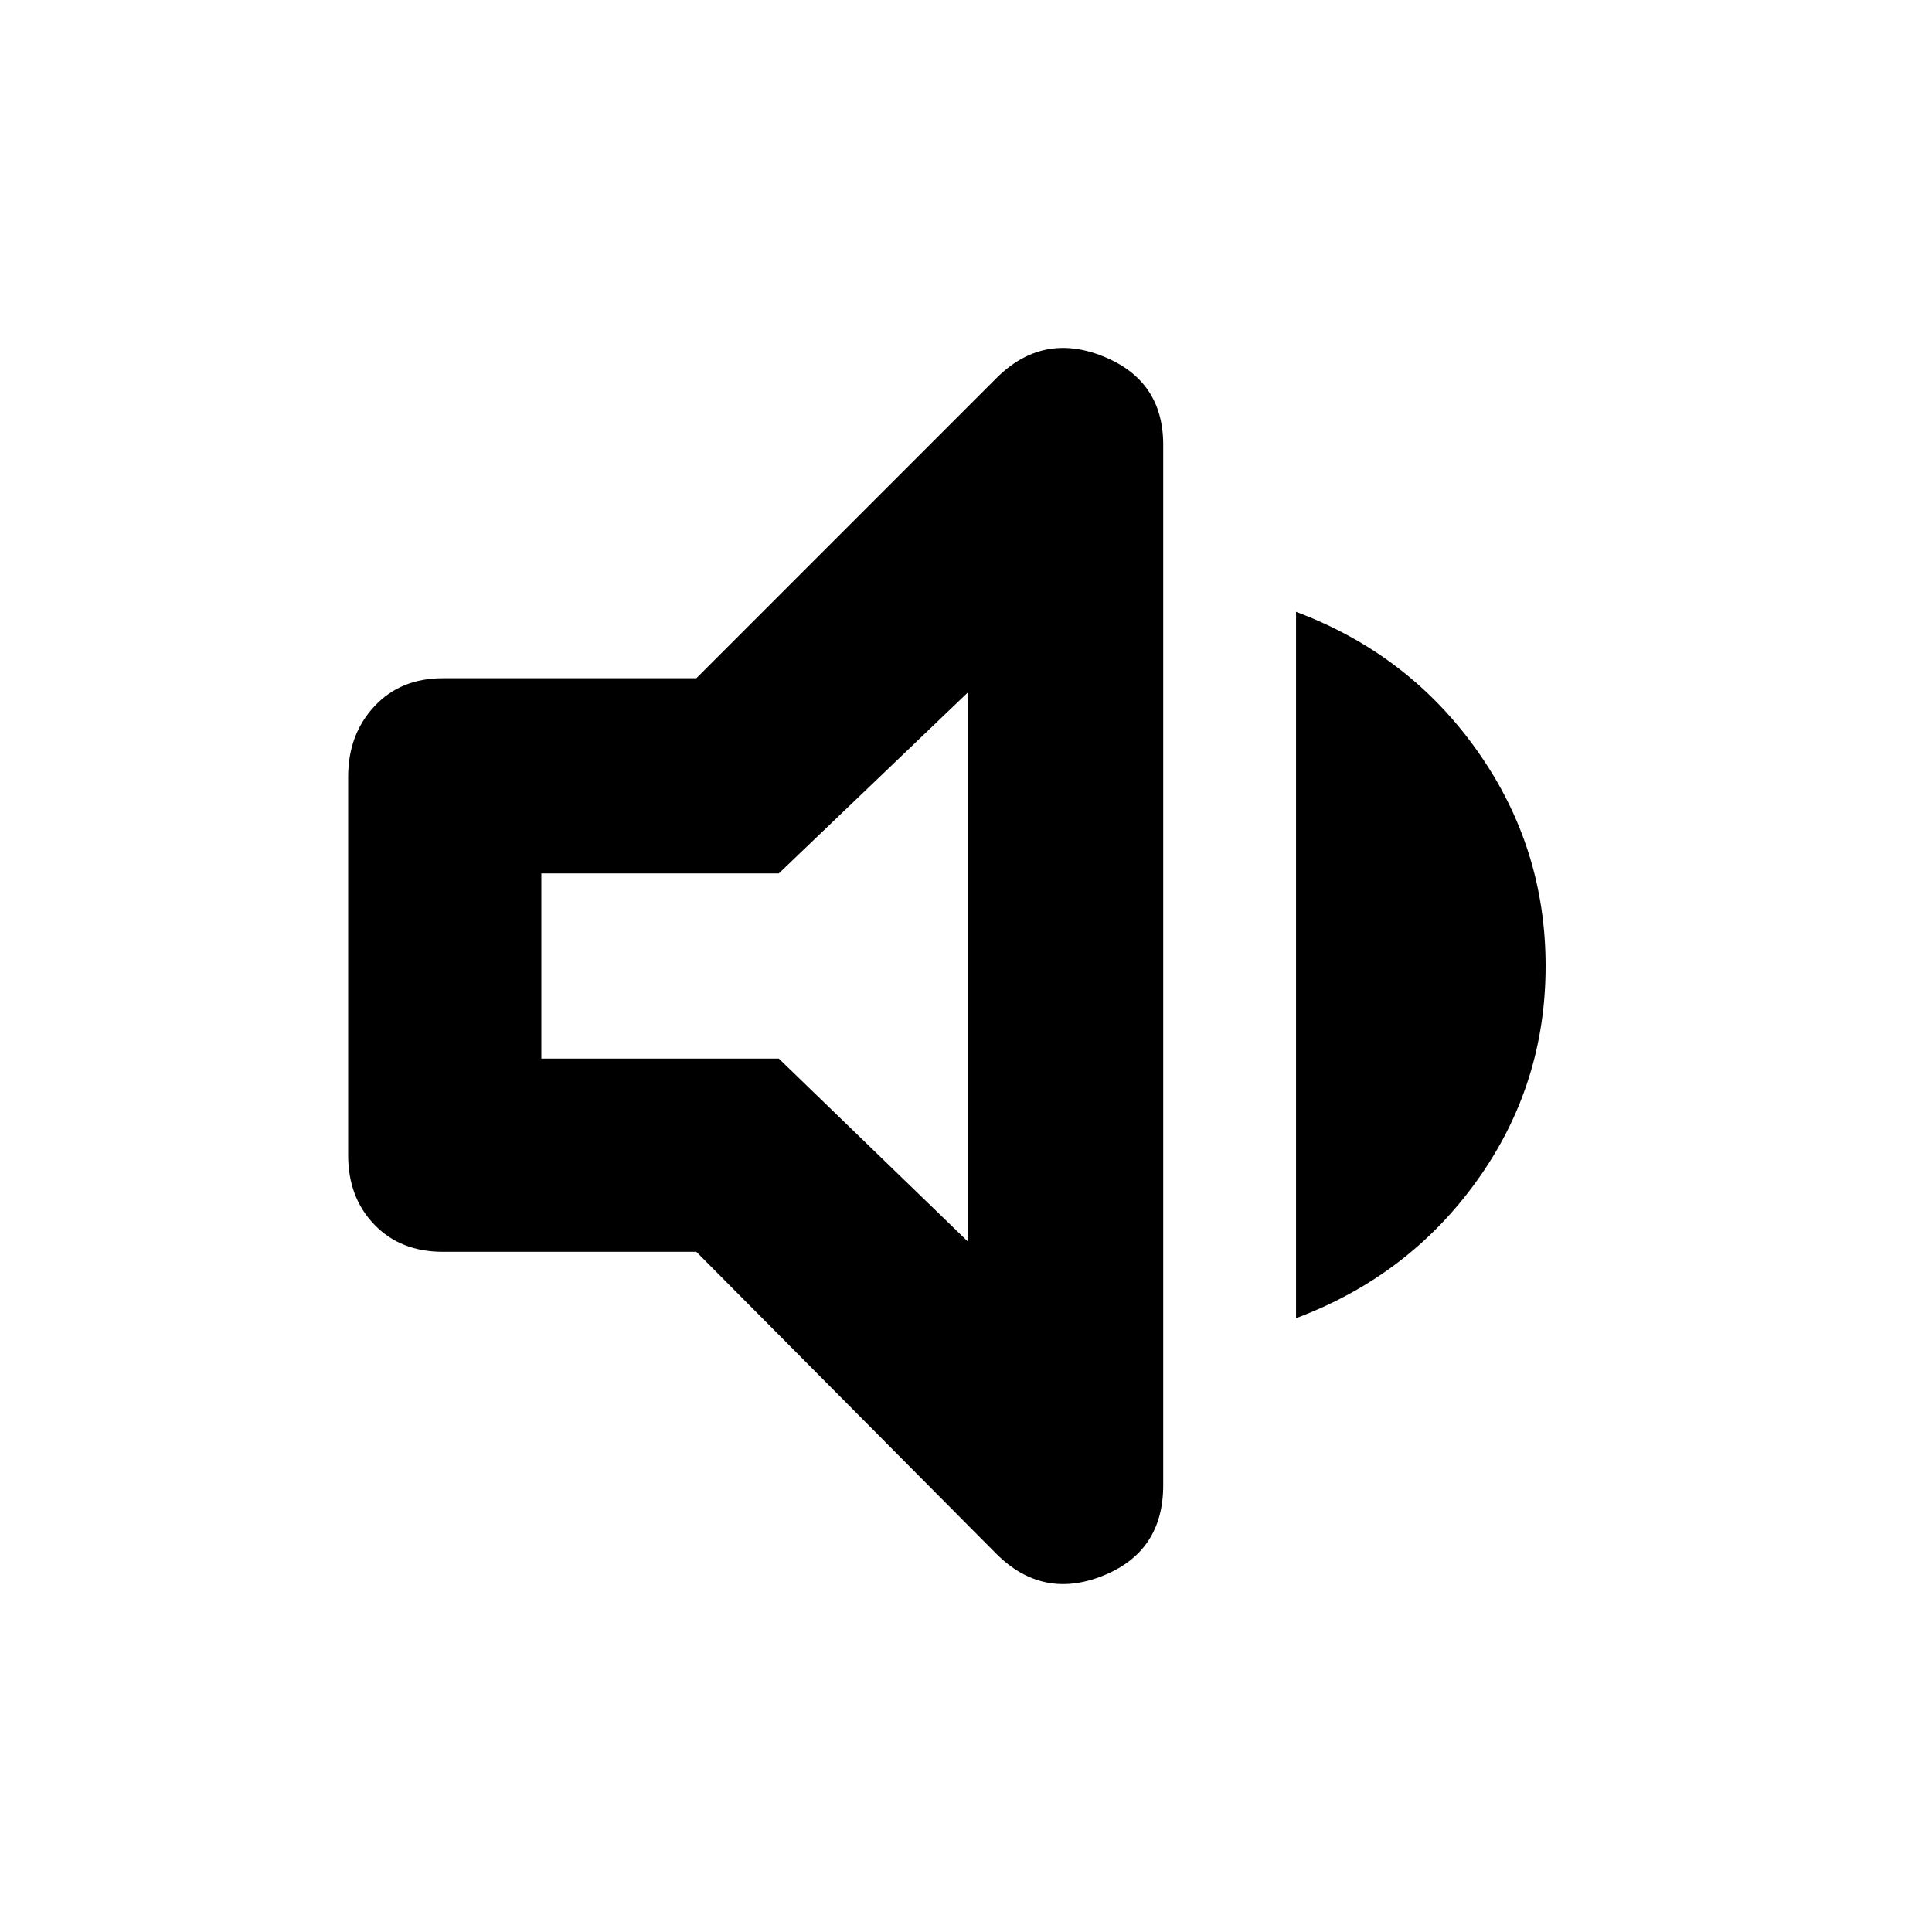 <svg xmlns="http://www.w3.org/2000/svg" height="40" width="40"><path d="M9.167 25.917q-.875 0-1.417-.563-.542-.562-.542-1.437v-7.834q0-.875.542-1.458t1.417-.583h5.25l6.208-6.209q.958-.958 2.208-.458 1.25.5 1.25 1.833V30.75q0 1.375-1.25 1.875t-2.208-.458l-6.208-6.25Zm17.666 1.375V12.667q2.334.875 3.75 2.875Q32 17.542 32 20t-1.417 4.438q-1.416 1.979-3.75 2.854Zm-6.791-12.959-3.917 3.75h-4.917v3.834h4.917l3.917 3.791ZM15.542 20Z"/></svg>